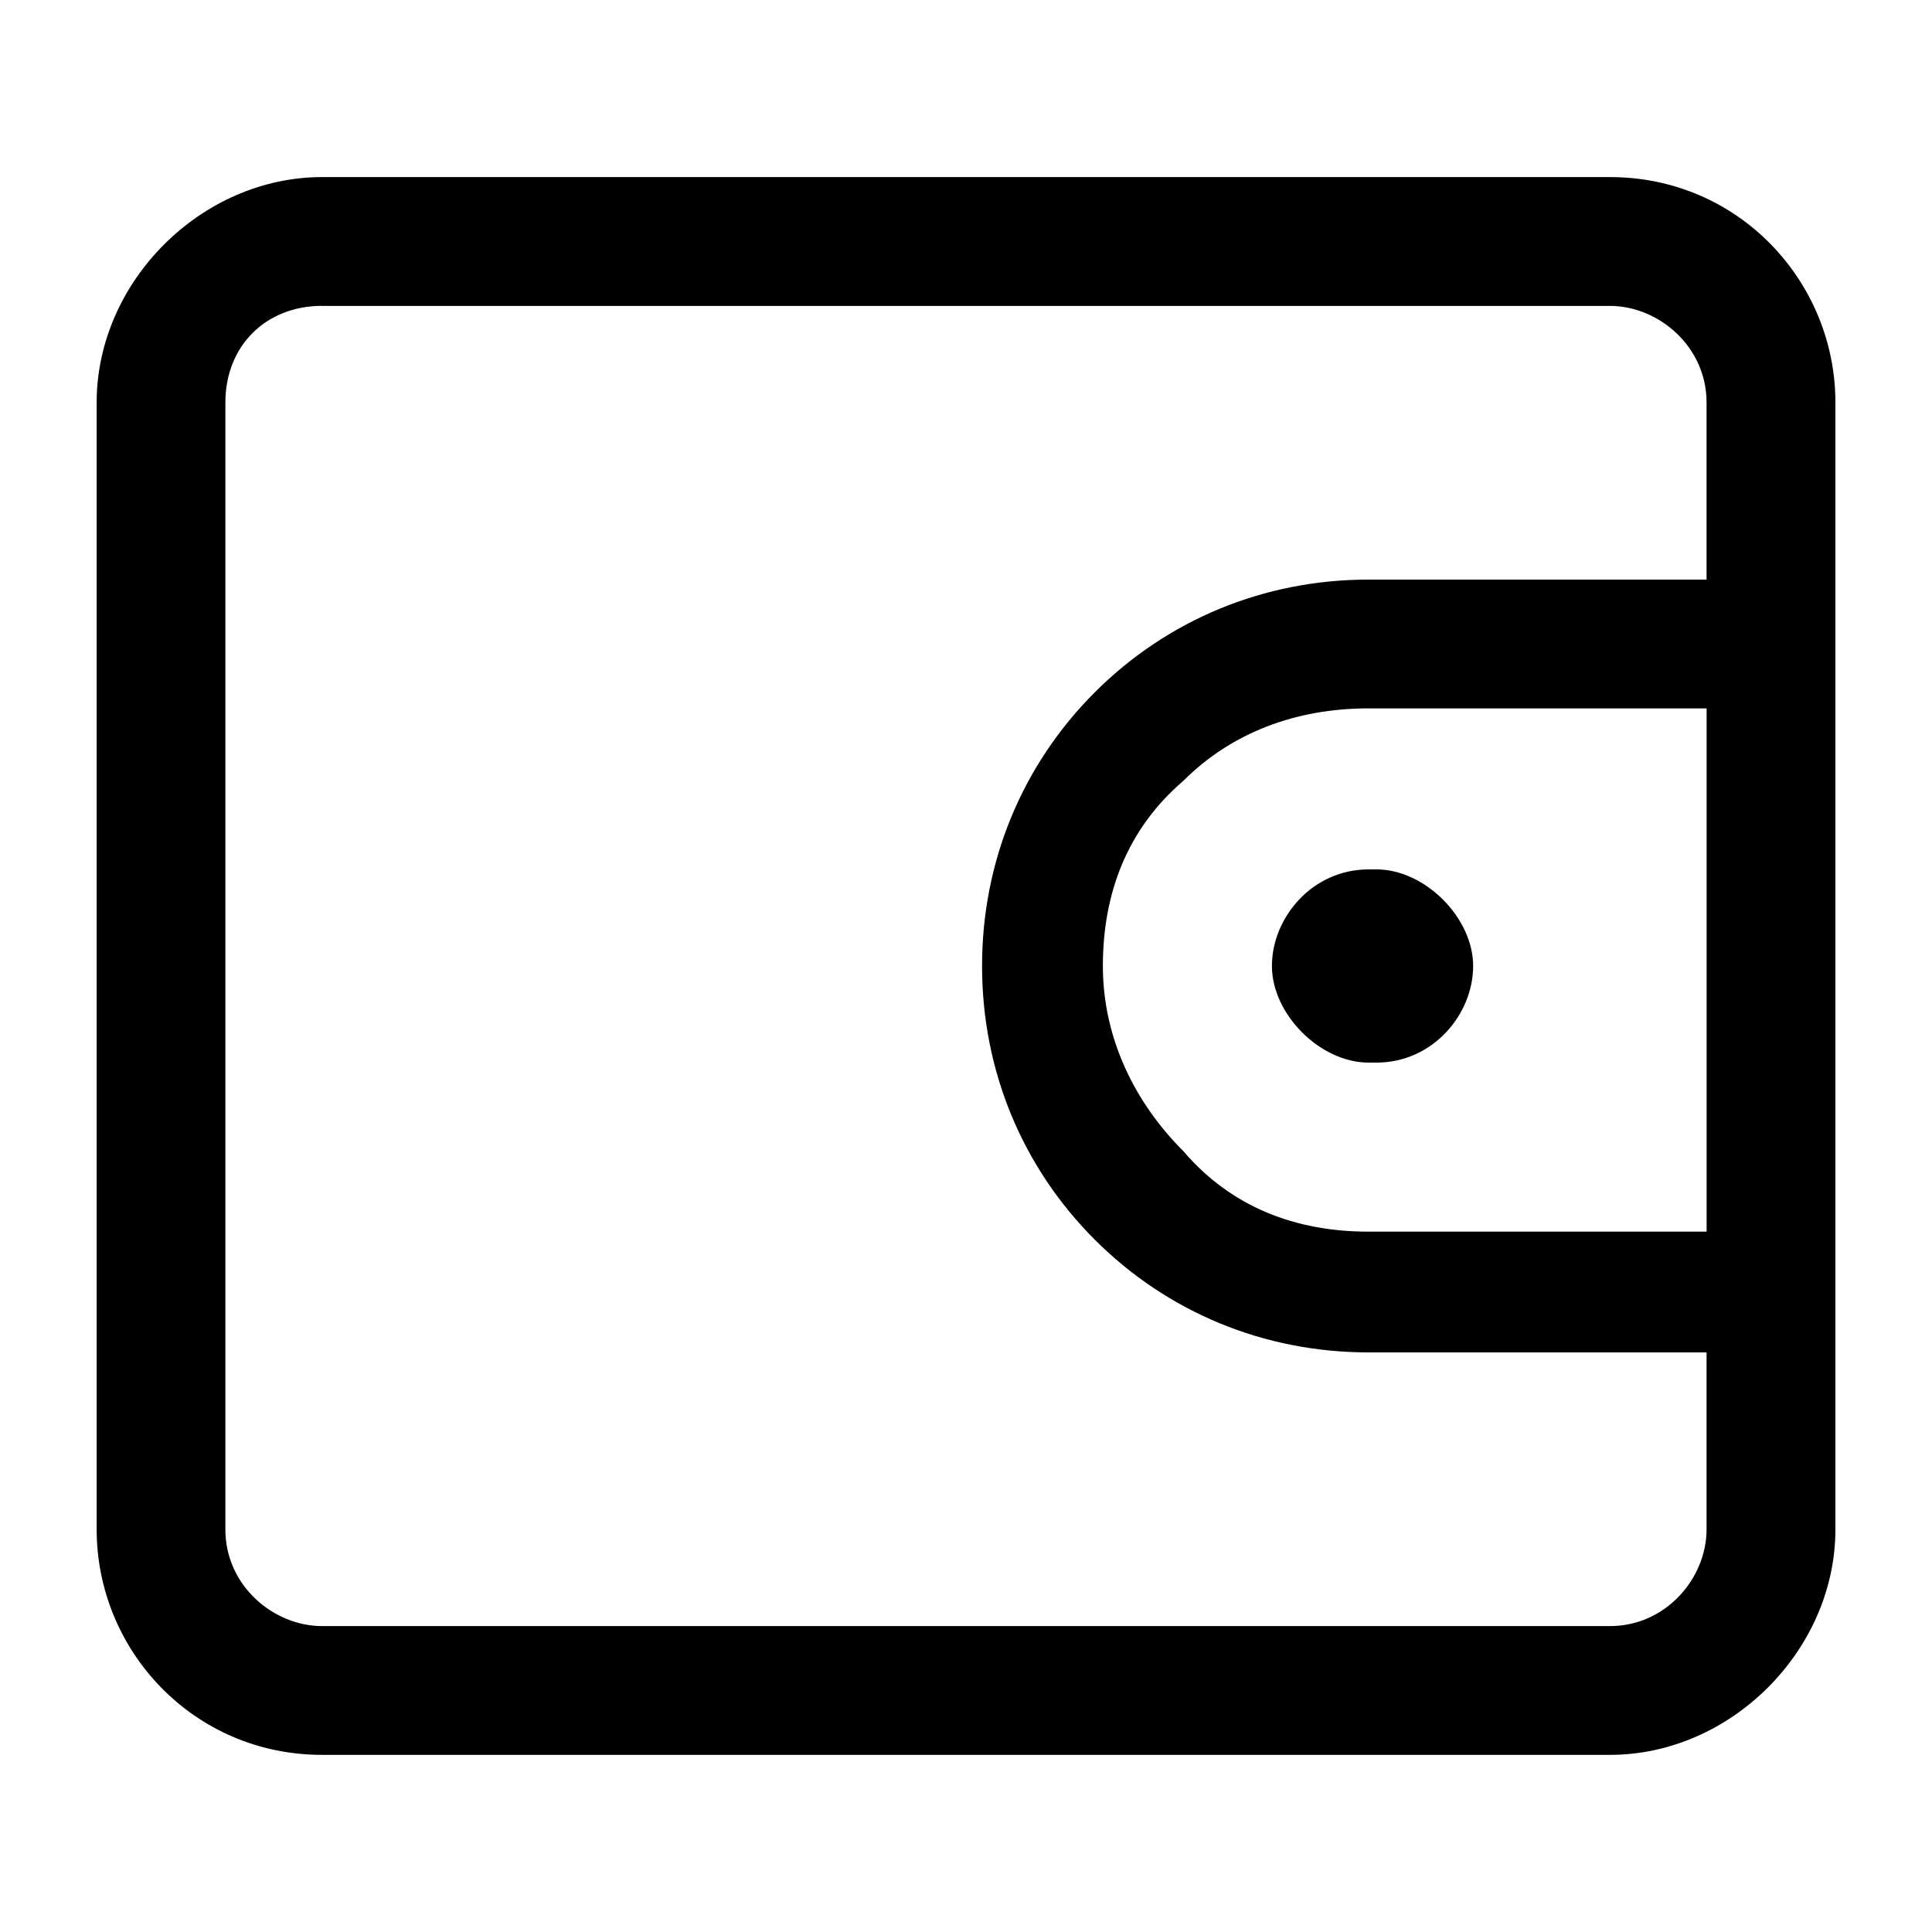 <svg xmlns="http://www.w3.org/2000/svg" width="32" height="32"><path d="M5.333 5.067h21.333c.8 0 1.6.667 1.6 1.6V9.6h-5.6c-1.733 0-3.333.667-4.533 1.867s-1.867 2.8-1.867 4.533.667 3.333 1.867 4.533 2.8 1.867 4.533 1.867h5.6v2.933c0 .8-.667 1.6-1.6 1.6H5.333c-.8 0-1.6-.667-1.6-1.6V6.666c0-.933.667-1.6 1.6-1.6zm17.334 6.666h5.6V20.4h-5.6c-1.2 0-2.267-.4-3.067-1.333-.8-.8-1.333-1.867-1.333-3.067s.4-2.267 1.333-3.067c.8-.8 1.867-1.2 3.067-1.2m7.733 13.6V6.666c0-2-1.6-3.733-3.733-3.733H5.334c-2 0-3.733 1.733-3.733 3.733v18.667c0 2 1.6 3.733 3.733 3.733h21.333c2 0 3.733-1.733 3.733-3.733M22.667 14.4h.133c.8 0 1.6.8 1.6 1.6s-.667 1.6-1.6 1.6h-.133c-.8 0-1.6-.8-1.6-1.6s.667-1.6 1.6-1.6"/></svg>